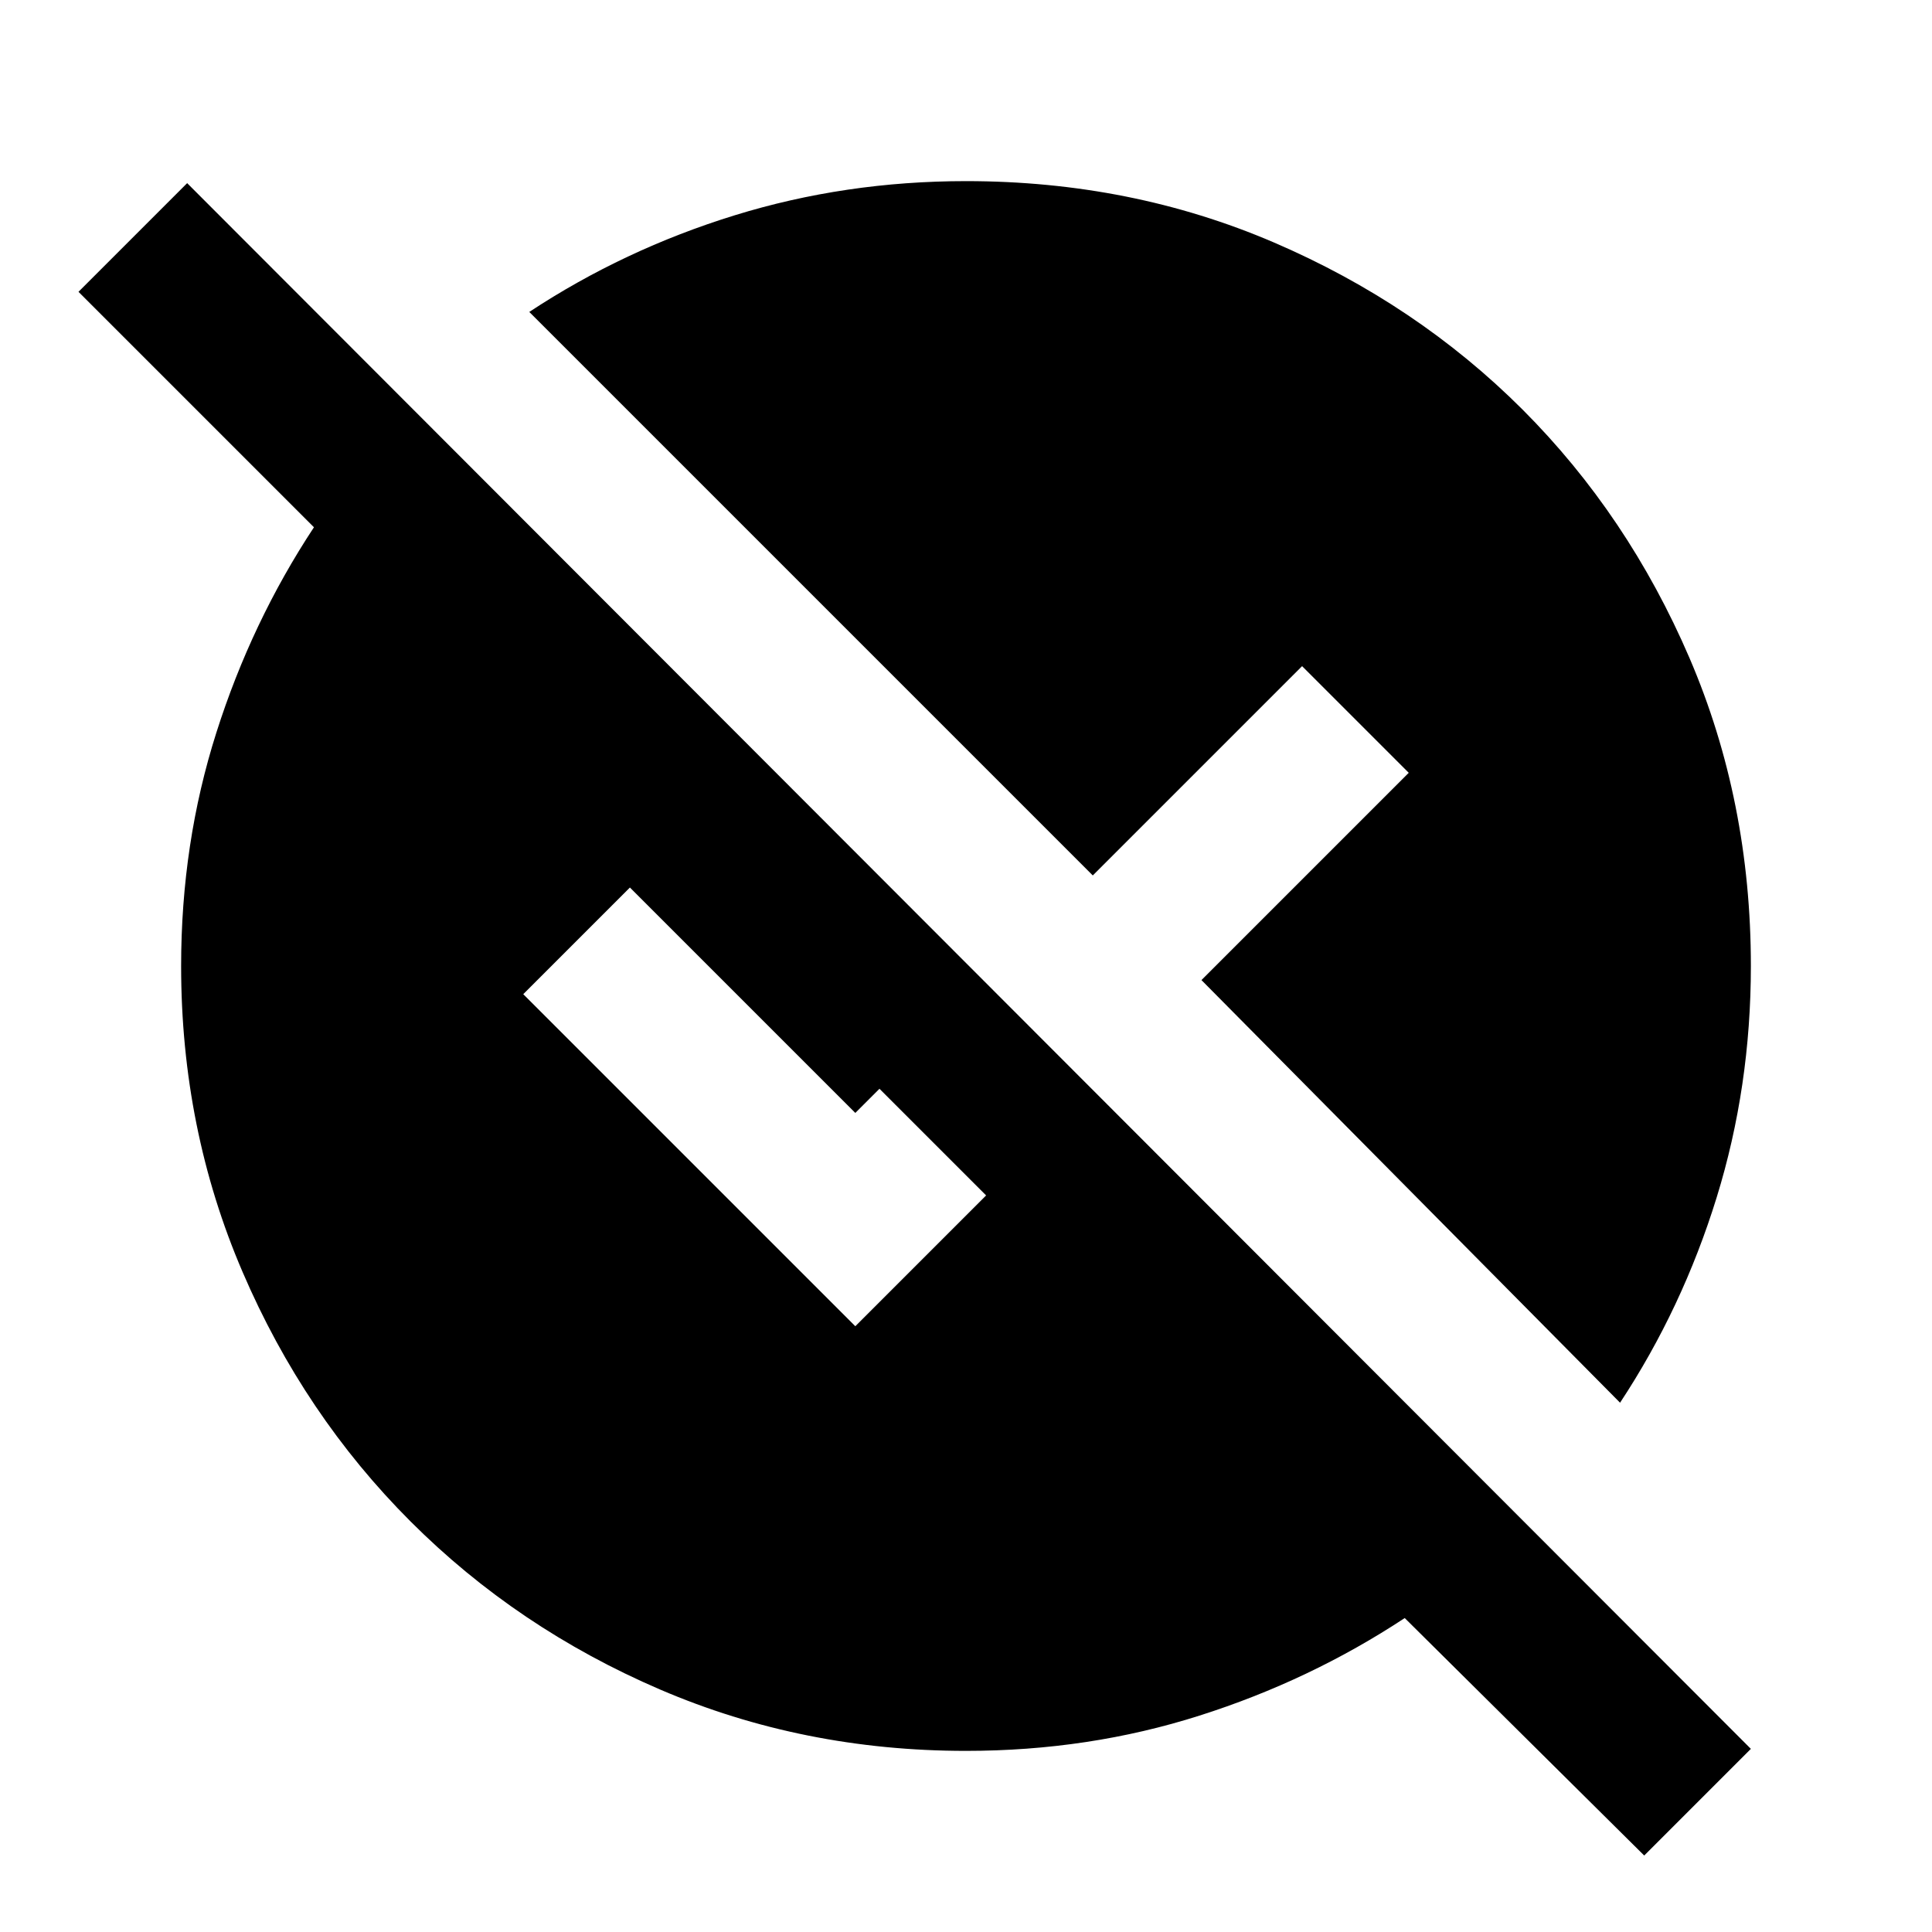 <svg xmlns="http://www.w3.org/2000/svg" height="24" width="24"><path d="M20.425 23.05 17.45 20.1q-1.175.775-2.55 1.212-1.375.438-2.9.438-2.025 0-3.8-.762-1.775-.763-3.1-2.088-1.325-1.325-2.087-3.1-.763-1.775-.763-3.8 0-1.525.438-2.9.437-1.375 1.212-2.55L.975 3.625l1.35-1.35 19.425 19.45Zm-.3-5.625-5.2-5.25L17.5 9.6l-1.325-1.325-2.6 2.6-7-7q1.175-.775 2.55-1.2Q10.5 2.25 12 2.25q2.05 0 3.825.762 1.775.763 3.088 2.075 1.312 1.313 2.075 3.088.762 1.775.762 3.825 0 1.5-.425 2.875t-1.2 2.55Zm-9.5-.95 1.625-1.625-1.325-1.325-.3.3-2.8-2.8L6.5 12.35Z"/></svg>